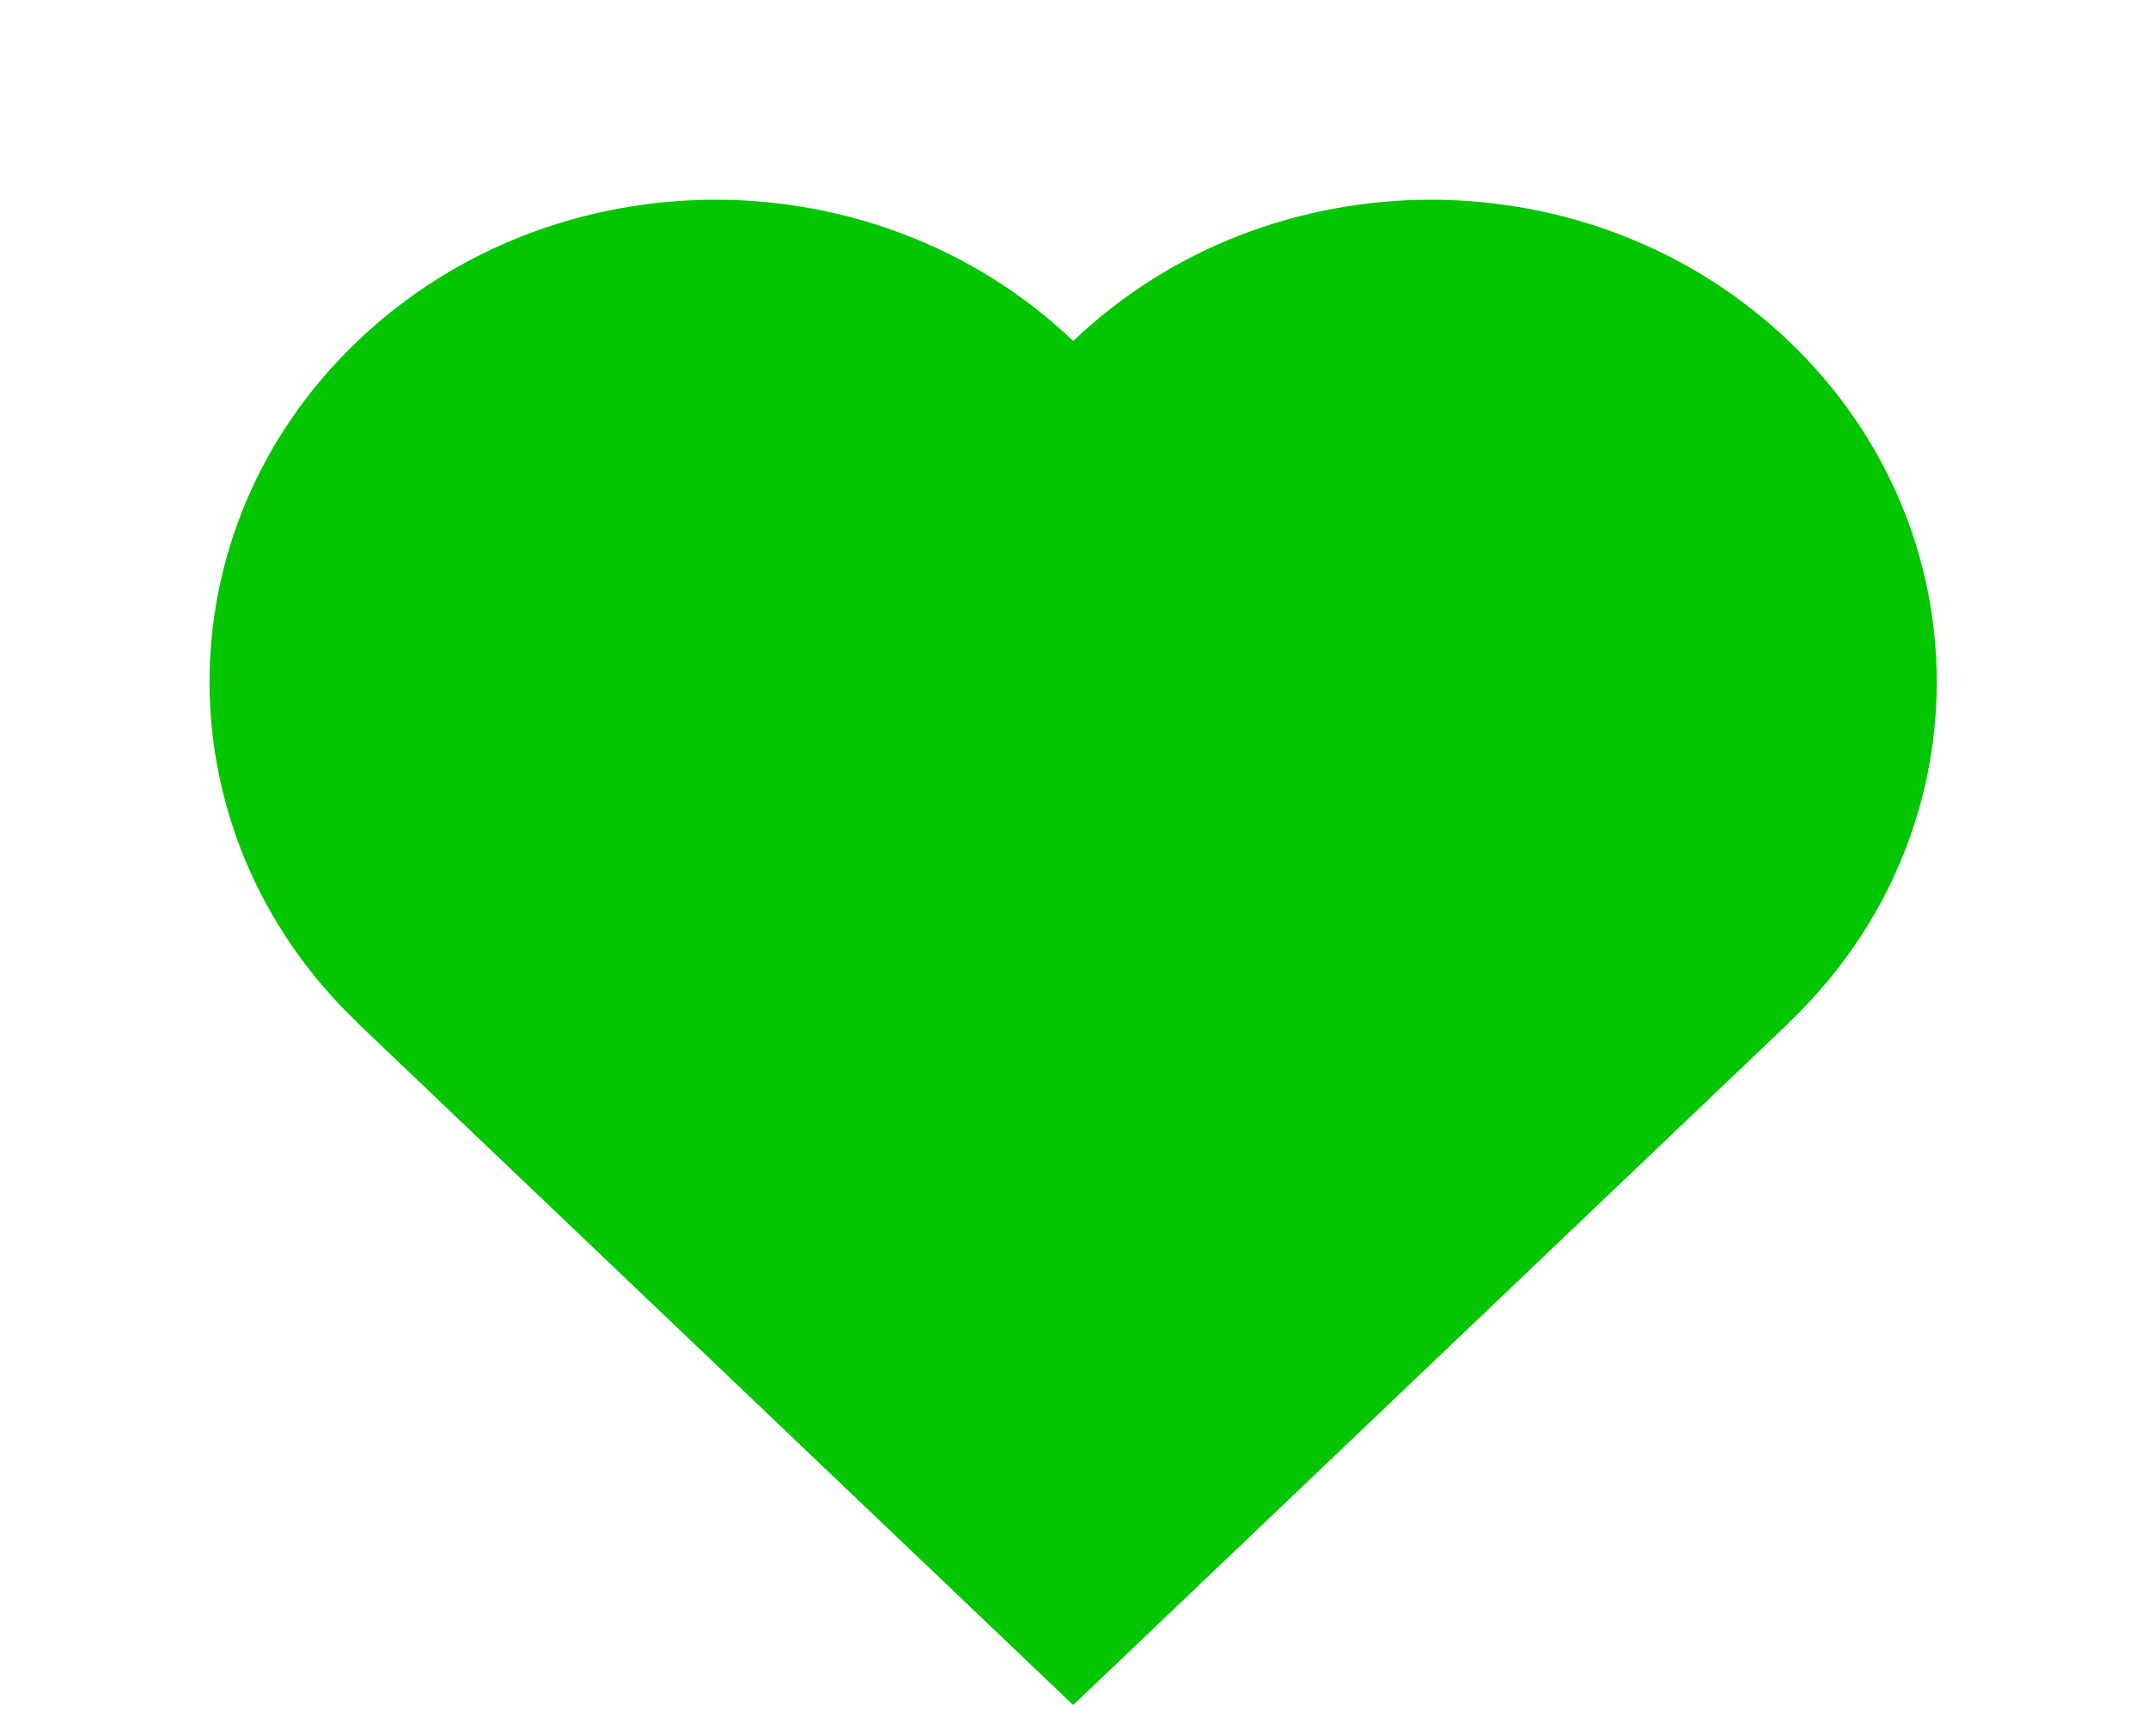 <svg width="47" height="38" viewBox="0 0 47 38" fill="none" xmlns="http://www.w3.org/2000/svg">
<path d="M7.827 22.387C3.504 18.266 3.504 11.584 7.827 7.462V7.462C12.15 3.341 19.159 3.341 23.482 7.462L39.136 22.387L23.482 37.312L7.827 22.387Z" fill="#04C600"/>
<path d="M23.482 7.463C27.805 3.341 34.813 3.341 39.136 7.463V7.463C43.459 11.584 43.459 18.266 39.136 22.388L23.482 37.313L7.827 22.388L23.482 7.463Z" fill="#04C600"/>
</svg>
